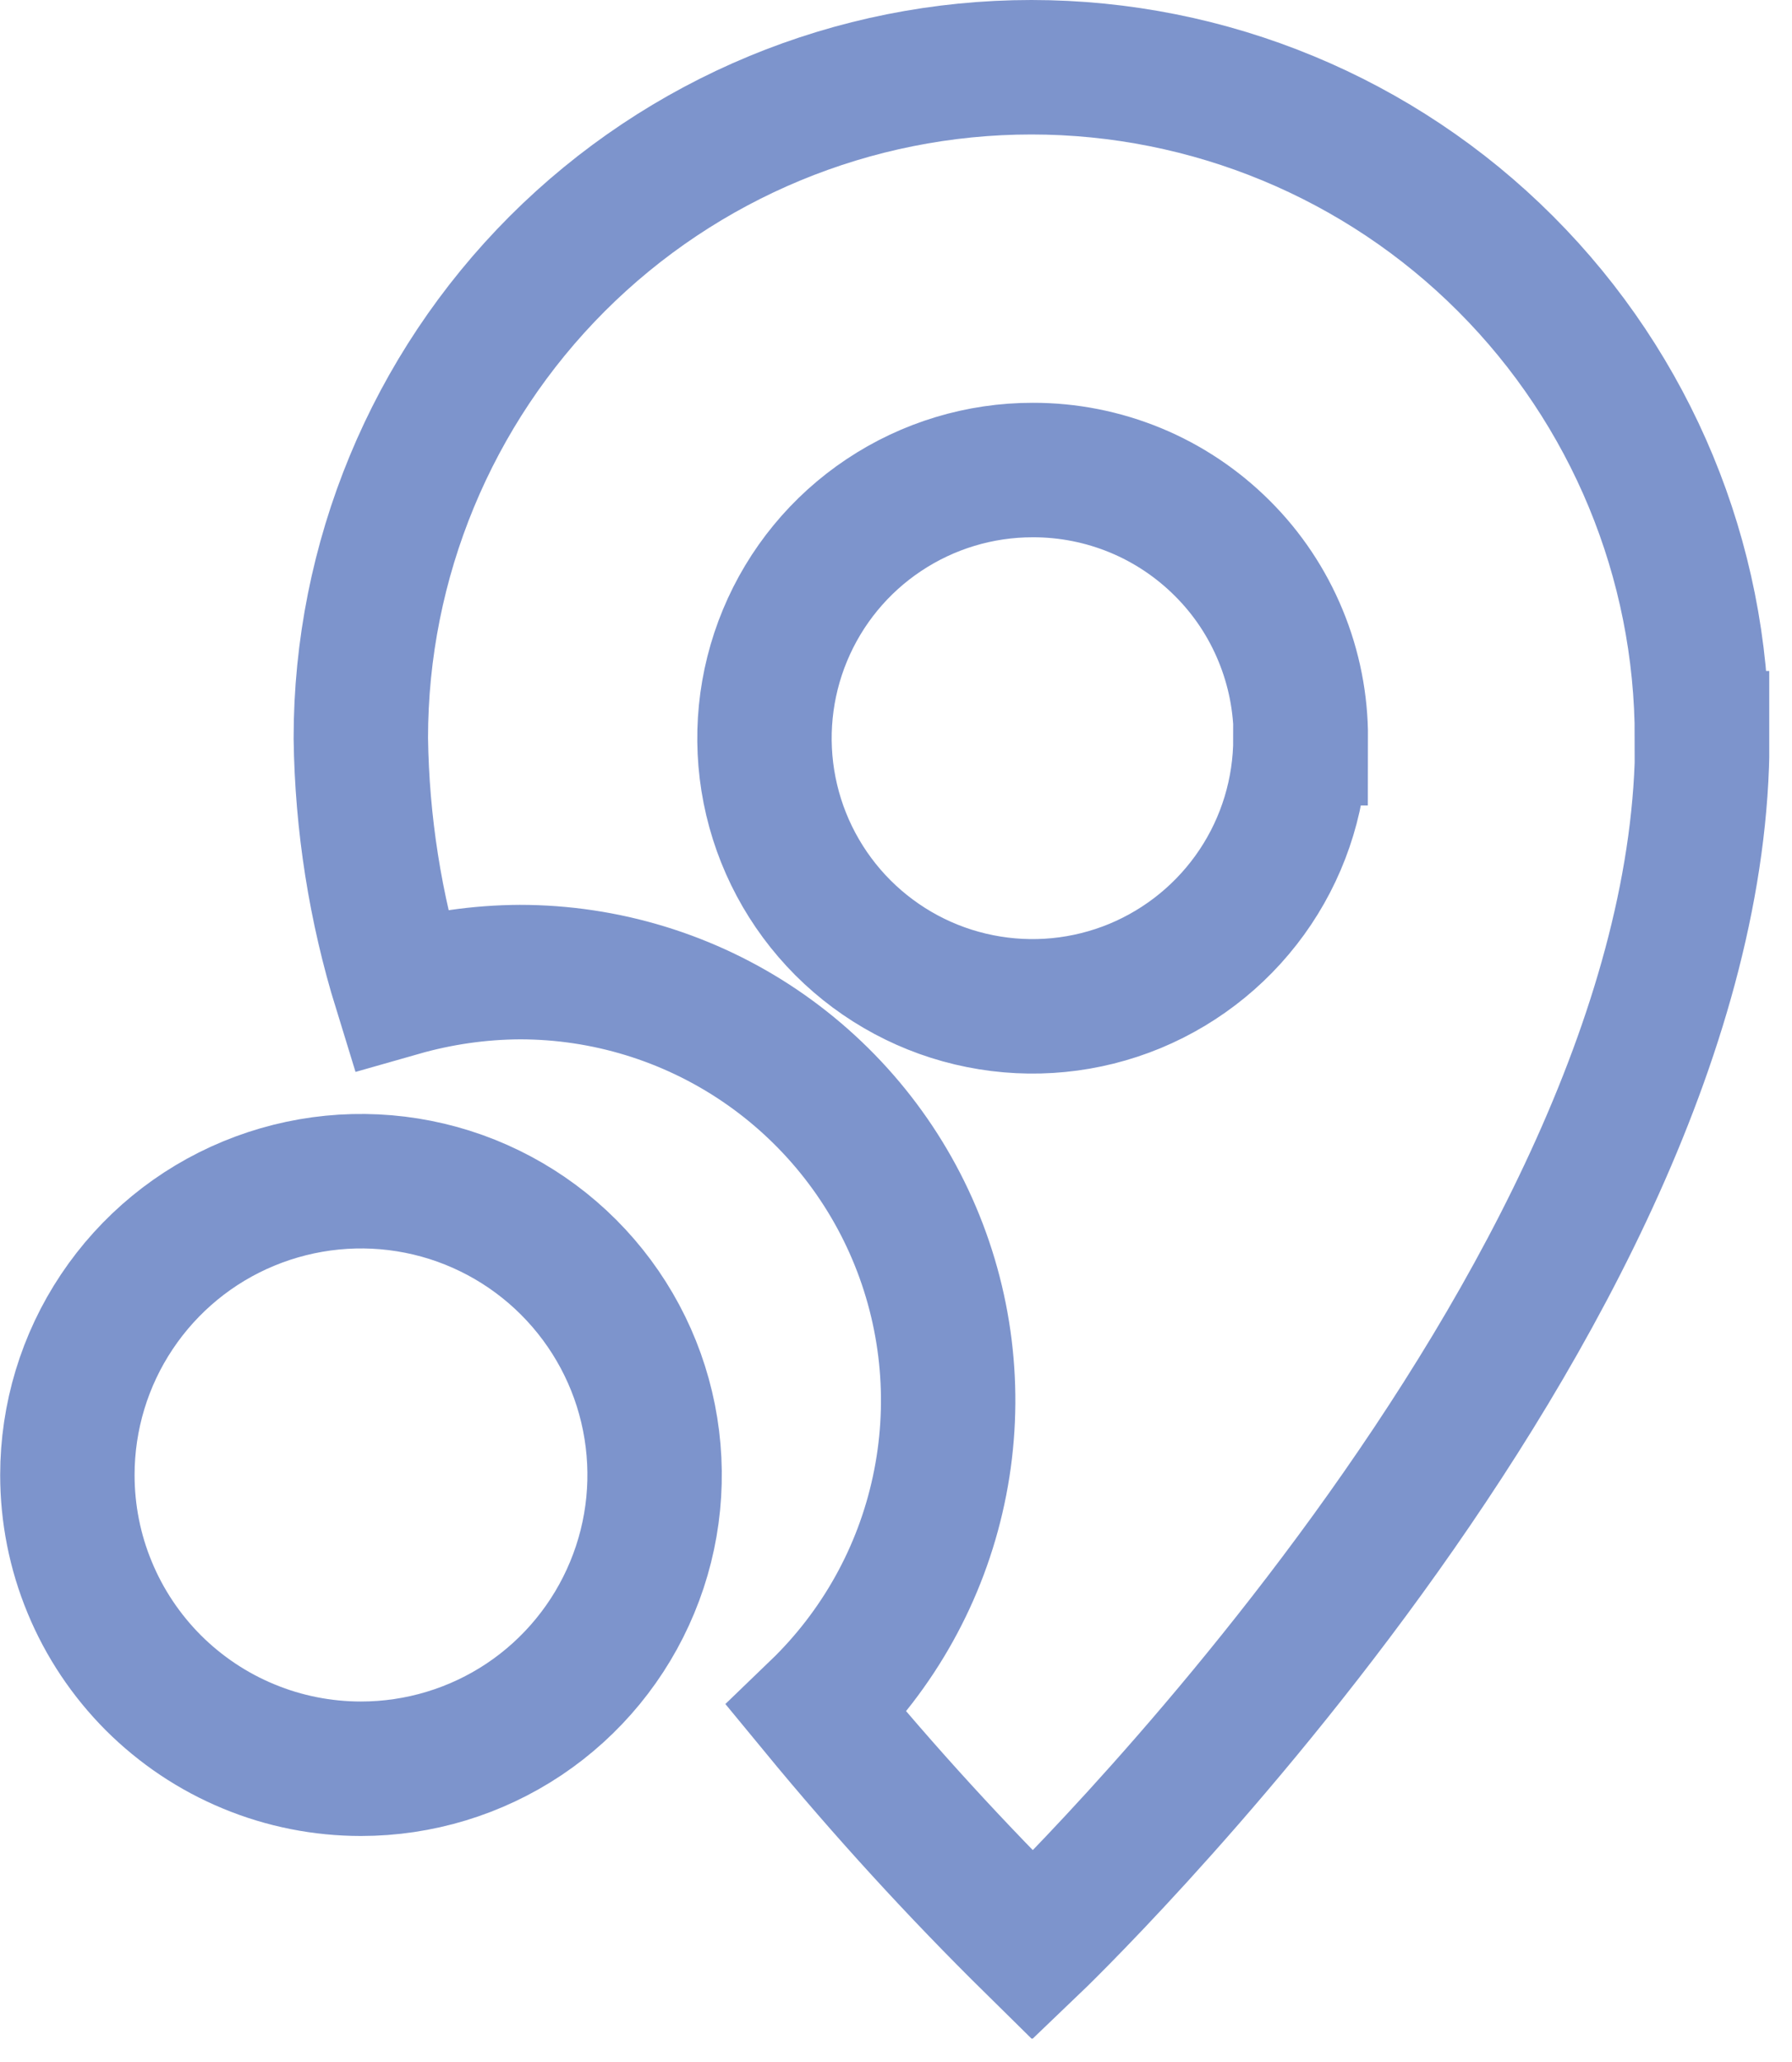 <svg width="20" height="23" viewBox="0 0 20 23" fill="none" xmlns="http://www.w3.org/2000/svg">
<g clip-path="url(#clip0_394_3087)">
<path d="M18.995 8.234C18.995 6.249 18.207 4.346 16.803 2.942C15.4 1.538 13.496 0.75 11.511 0.75C9.526 0.75 7.623 1.538 6.219 2.942C4.816 4.346 4.027 6.249 4.027 8.234C4.04 9.184 4.188 10.127 4.468 11.034C4.903 10.91 5.352 10.845 5.803 10.843C6.756 10.843 7.688 11.128 8.477 11.661C9.267 12.195 9.88 12.952 10.236 13.836C10.592 14.72 10.676 15.69 10.476 16.622C10.277 17.554 9.803 18.405 9.116 19.066C9.874 19.986 10.678 20.865 11.527 21.701C11.527 21.701 18.999 14.562 18.999 8.234H18.995ZM14.514 8.234C14.514 8.826 14.339 9.404 14.01 9.896C13.681 10.388 13.214 10.771 12.667 10.998C12.12 11.224 11.519 11.283 10.938 11.167C10.358 11.052 9.825 10.766 9.407 10.348C8.989 9.929 8.704 9.396 8.589 8.815C8.474 8.235 8.534 7.633 8.761 7.087C8.988 6.54 9.372 6.073 9.865 5.745C10.357 5.417 10.936 5.242 11.527 5.243C11.92 5.242 12.309 5.319 12.673 5.469C13.036 5.619 13.366 5.84 13.644 6.118C13.922 6.395 14.142 6.725 14.292 7.089C14.442 7.452 14.519 7.841 14.518 8.234H14.514Z" stroke="#7D94CC" stroke-width="1.5"/>
<path d="M4.029 19.729C4.677 19.729 5.311 19.537 5.85 19.177C6.388 18.817 6.808 18.305 7.056 17.706C7.305 17.107 7.369 16.448 7.243 15.813C7.117 15.177 6.804 14.593 6.346 14.135C5.888 13.677 5.304 13.364 4.668 13.238C4.033 13.112 3.374 13.177 2.775 13.425C2.176 13.672 1.664 14.093 1.304 14.632C0.944 15.17 0.752 15.804 0.752 16.452C0.752 16.883 0.836 17.309 1.001 17.706C1.165 18.104 1.407 18.465 1.711 18.77C2.016 19.074 2.377 19.316 2.775 19.48C3.172 19.645 3.599 19.729 4.029 19.729V19.729Z" stroke="#7D94CC" stroke-width="1.5"/>
</g>
<defs>
<clipPath id="clip0_394_3087">
<rect width="19.746" height="22.739" fill="white"/>
</clipPath>
</defs>
</svg>
